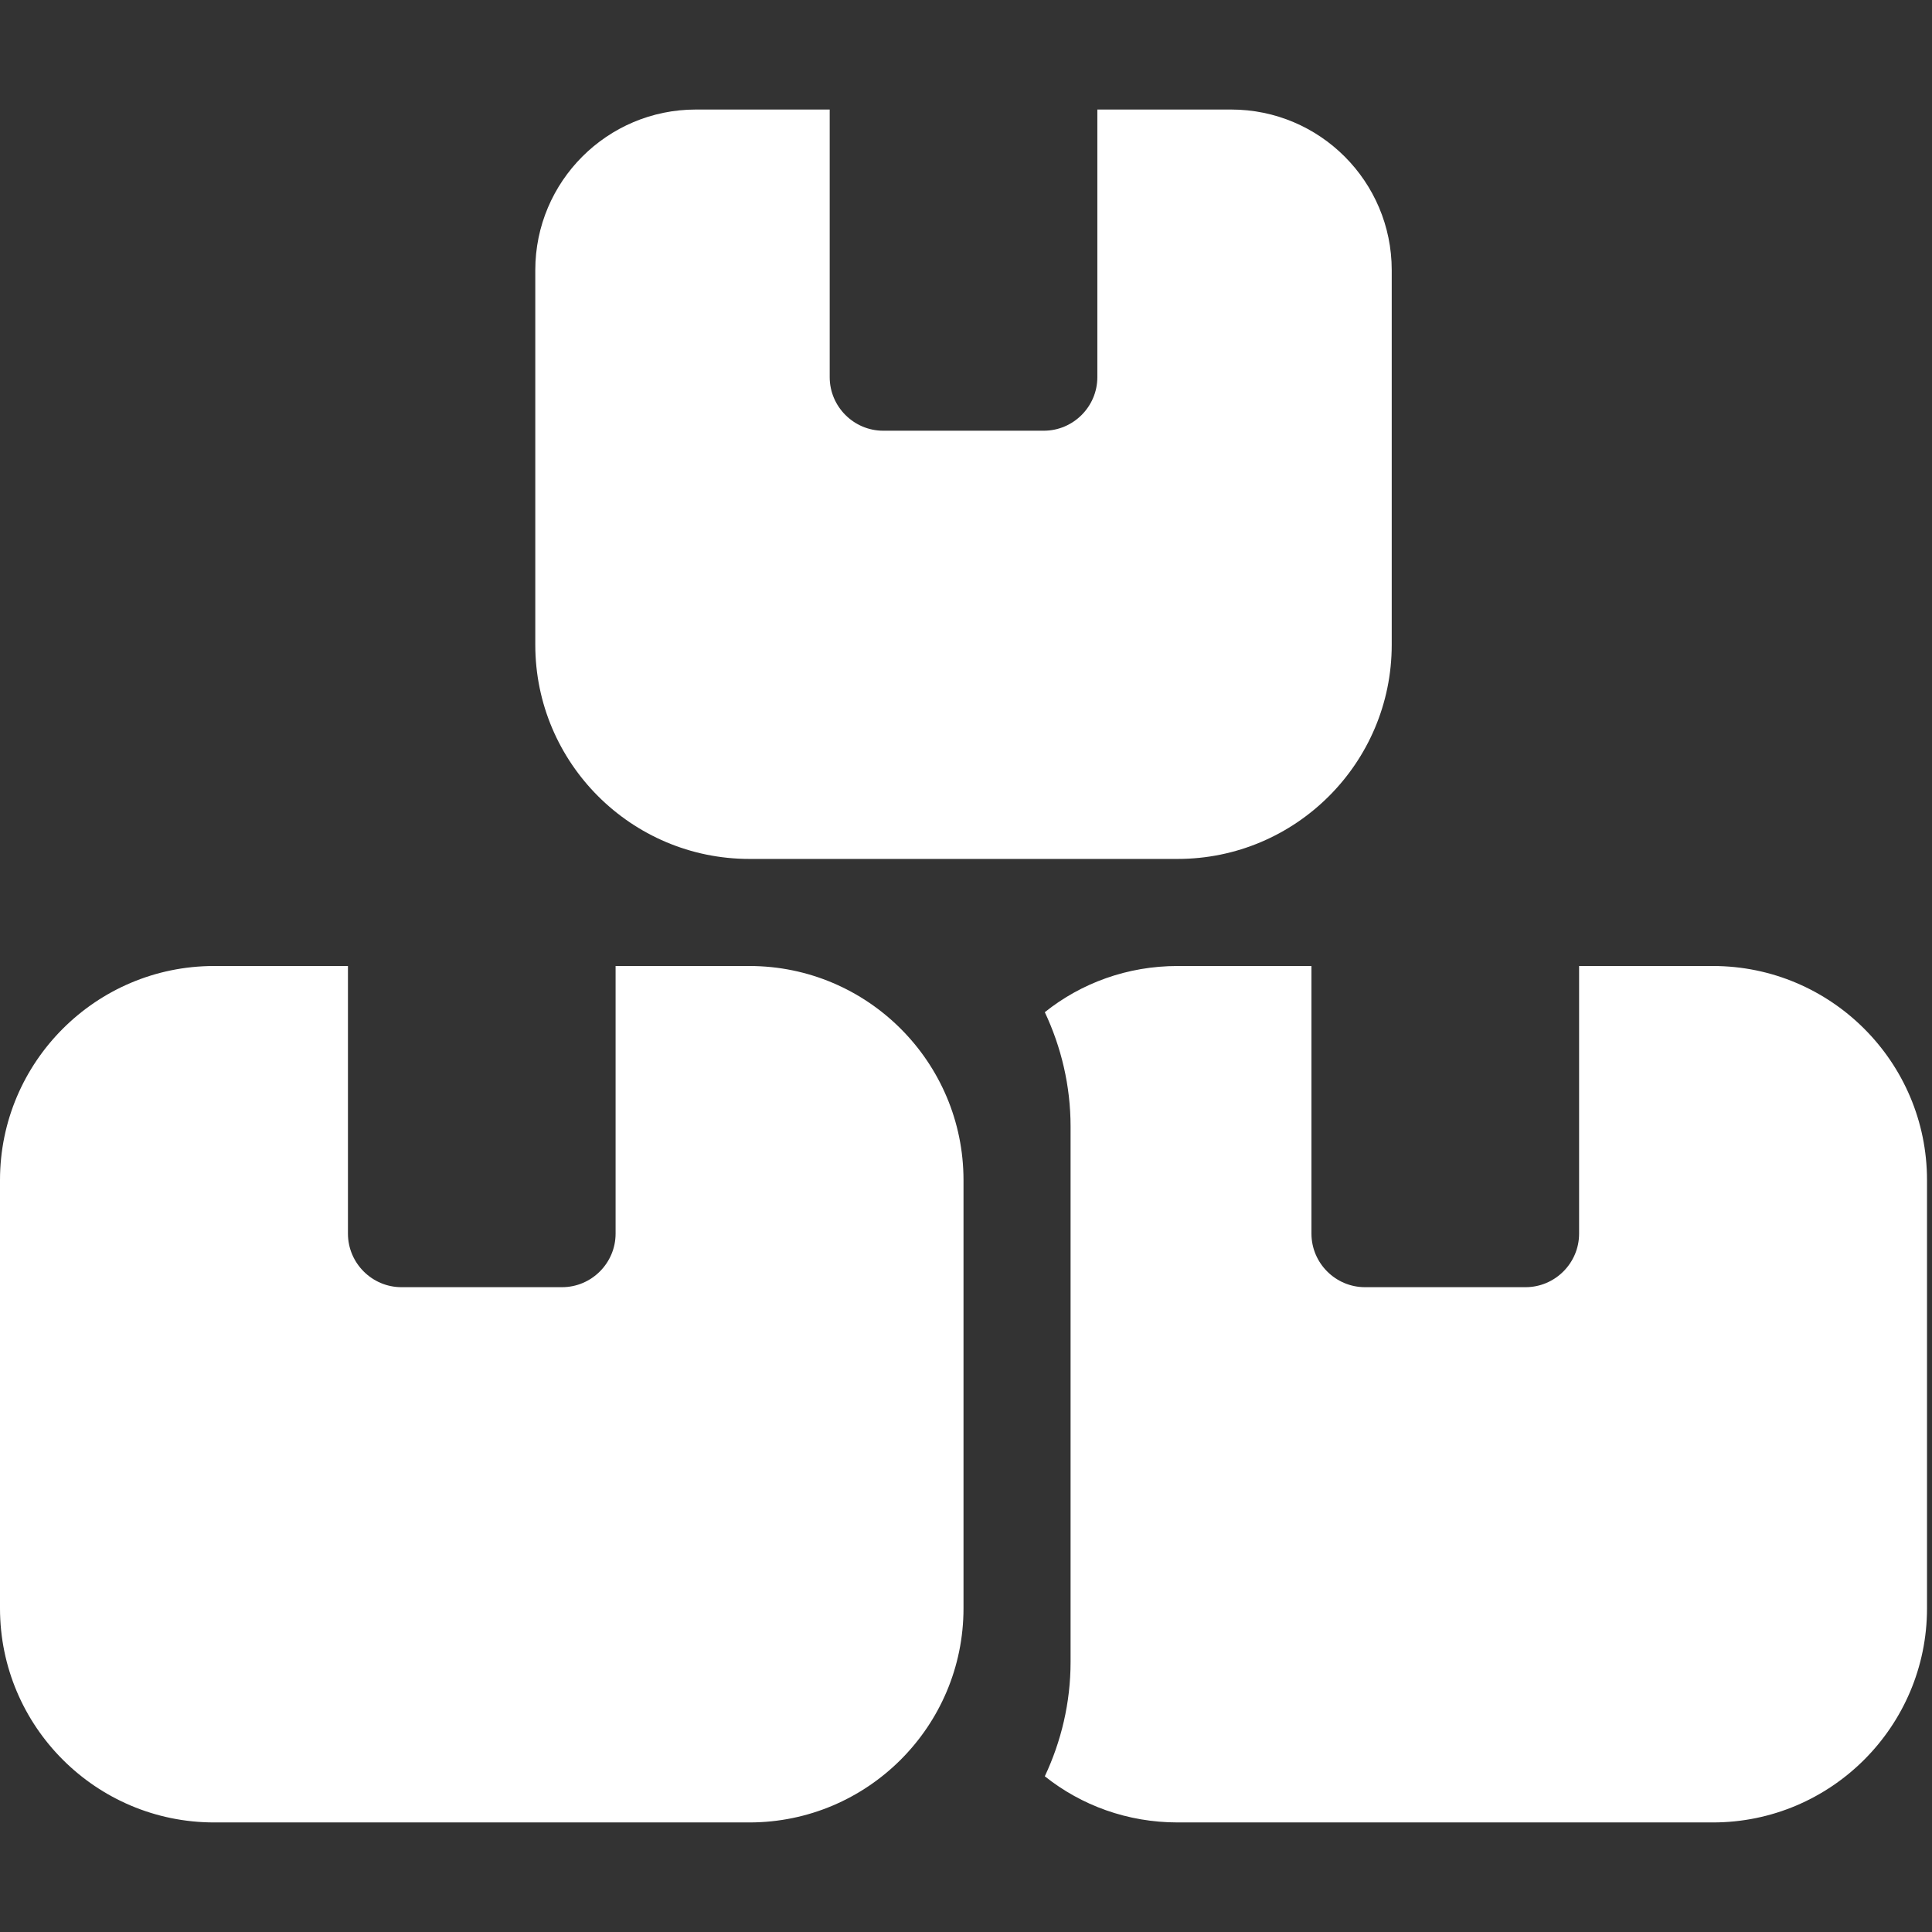 <svg width="62" height="62" viewBox="0 0 62 62" fill="none" xmlns="http://www.w3.org/2000/svg">
<rect x="0" y="0" width="62" height="62" fill="#333333" stroke="none"/>
<path d="M26.626 3.515H22.331C19.486 3.515 17.178 5.824 17.178 8.669V20.693C17.178 24.483 20.259 27.564 24.049 27.564H37.791C41.581 27.564 44.662 24.483 44.662 20.693V8.669C44.662 5.824 42.354 3.515 39.509 3.515H35.215V12.104C35.215 13.049 34.442 13.822 33.497 13.822H28.343C27.399 13.822 26.626 13.049 26.626 12.104V3.515ZM6.871 31C3.081 31 9.53674e-06 34.081 9.53674e-06 37.871V51.613C9.53674e-06 55.403 3.081 58.484 6.871 58.484H24.049C27.839 58.484 30.92 55.403 30.92 51.613V37.871C30.92 34.081 27.839 31 24.049 31H19.755V39.589C19.755 40.534 18.982 41.307 18.037 41.307H12.883C11.939 41.307 11.166 40.534 11.166 39.589V31H6.871ZM37.791 58.484H54.969C58.759 58.484 61.84 55.403 61.84 51.613V37.871C61.84 34.081 58.759 31 54.969 31H50.675V39.589C50.675 40.534 49.902 41.307 48.957 41.307H43.803C42.859 41.307 42.086 40.534 42.086 39.589V31H37.791C36.181 31 34.699 31.547 33.529 32.482C34.055 33.598 34.356 34.843 34.356 36.153V53.331C34.356 54.641 34.055 55.886 33.529 57.003C34.699 57.937 36.181 58.484 37.791 58.484Z" fill="white"/>
</svg>
